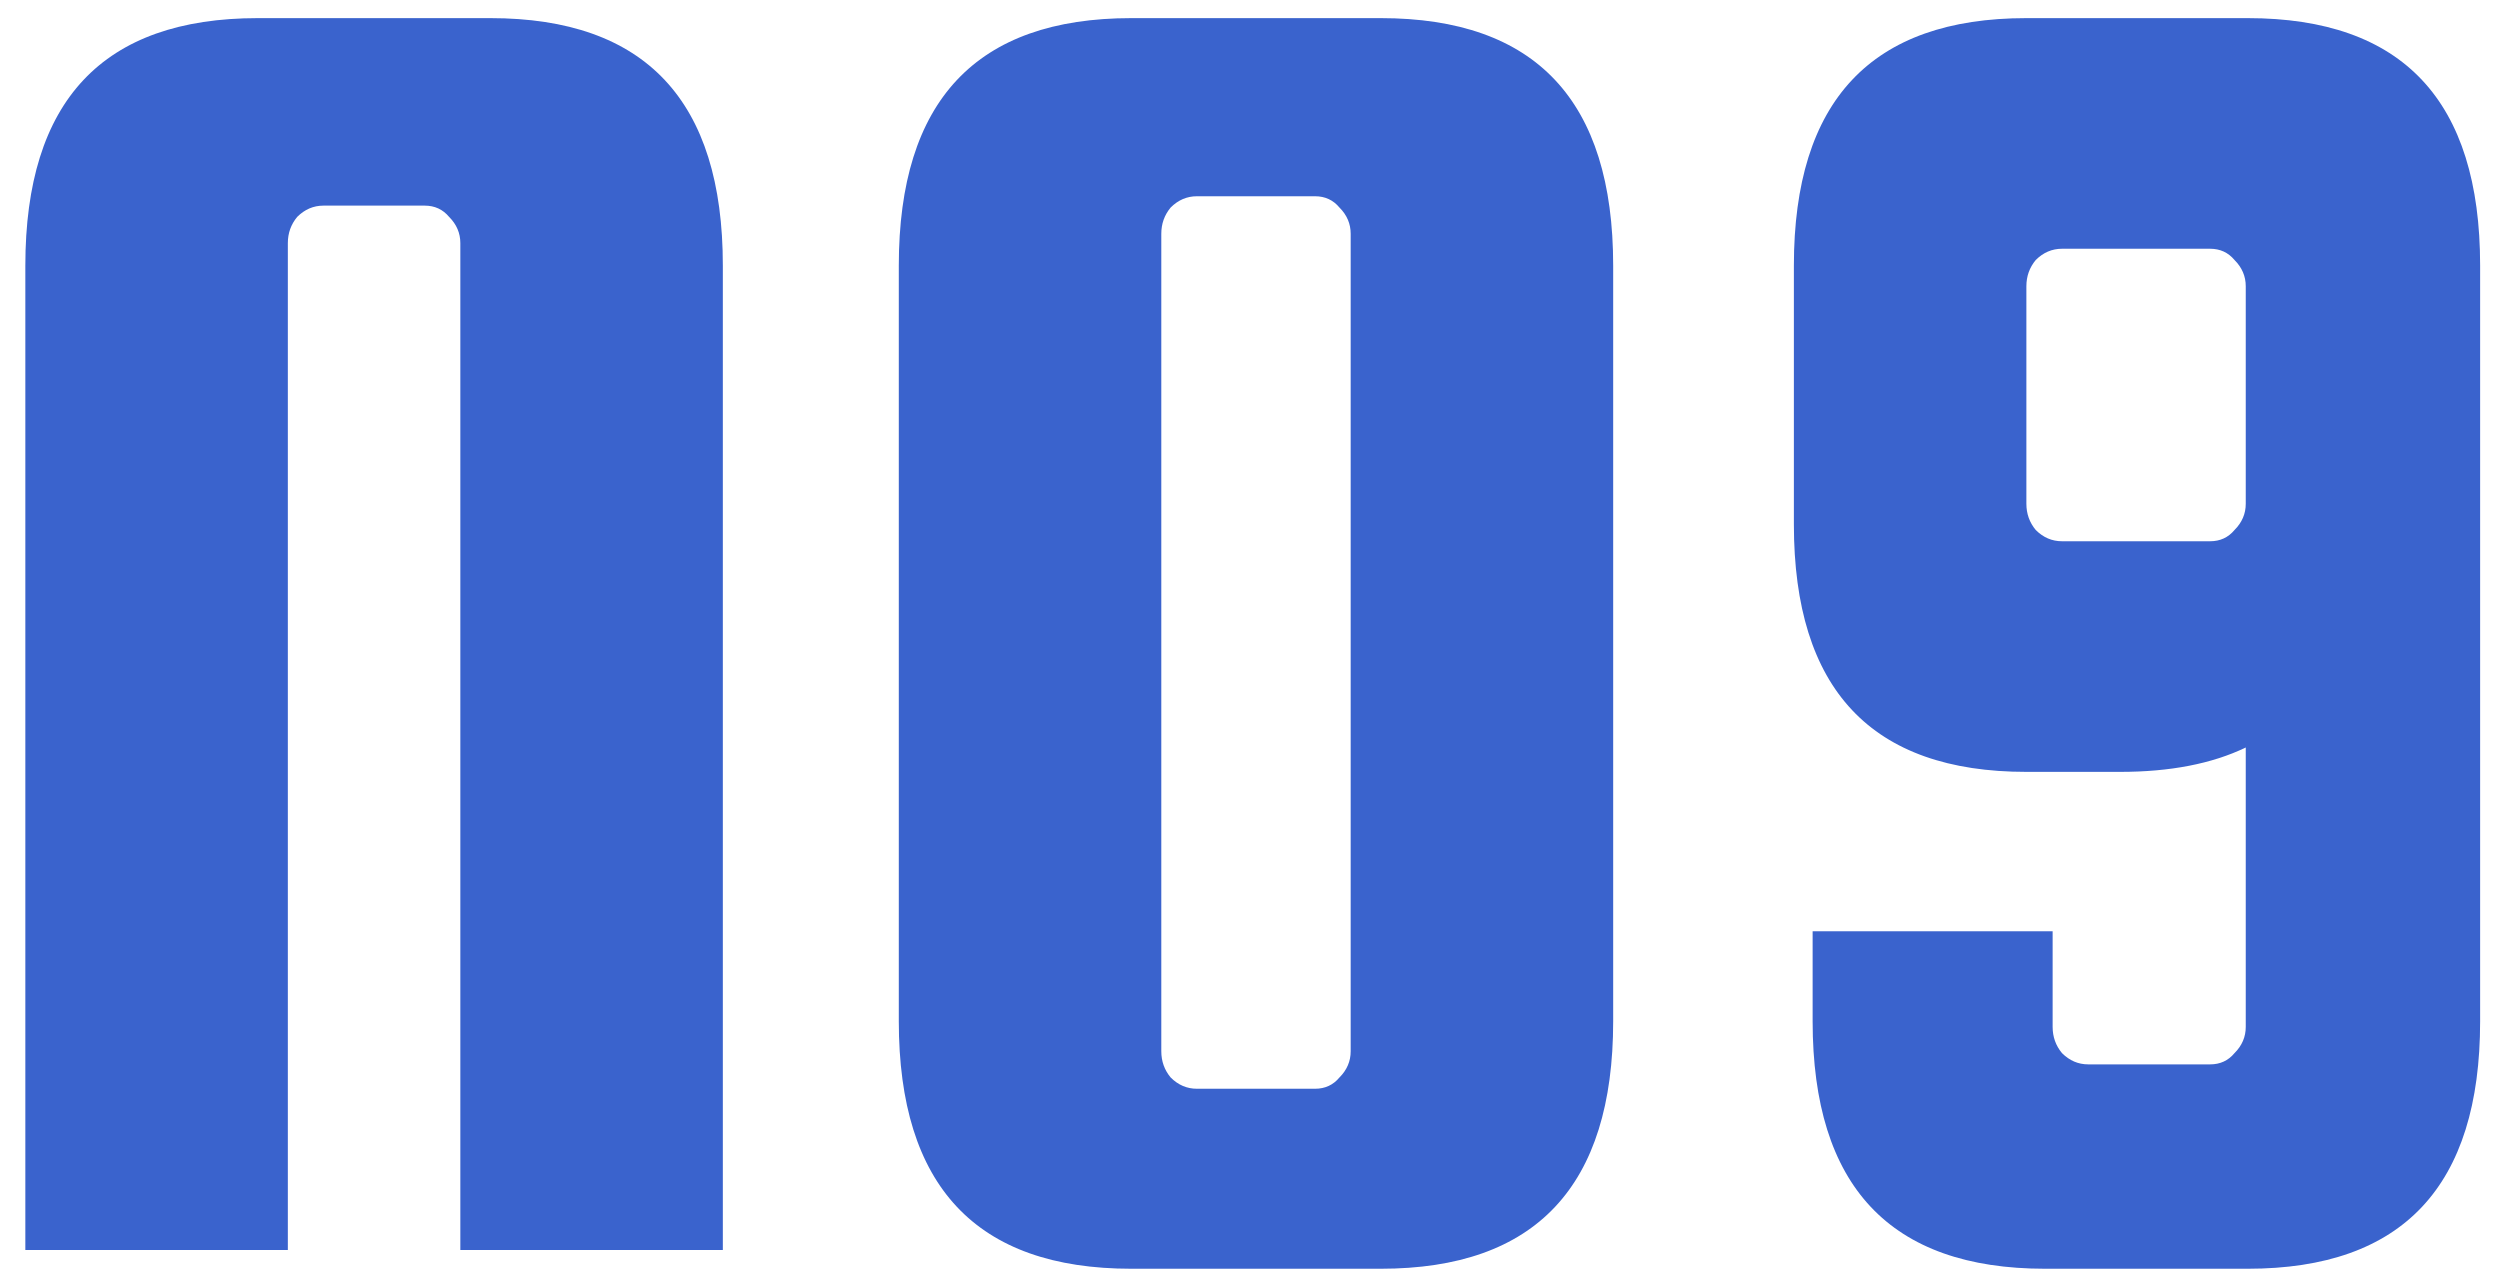 <svg width="96" height="49" viewBox="0 0 96 49" fill="none" xmlns="http://www.w3.org/2000/svg">
<path d="M27.757 48H17.677V9.336C17.677 8.952 17.533 8.616 17.245 8.328C17.005 8.04 16.693 7.896 16.309 7.896H12.421C12.037 7.896 11.701 8.04 11.413 8.328C11.173 8.616 11.053 8.952 11.053 9.336V48H0.973V10.2C0.973 3.864 3.949 0.696 9.901 0.696H18.829C24.781 0.696 27.757 3.864 27.757 10.2V48ZM61.946 10.2V39.216C61.946 45.552 58.97 48.72 53.018 48.72H43.442C37.49 48.72 34.514 45.552 34.514 39.216V10.2C34.514 3.864 37.49 0.696 43.442 0.696H53.018C58.97 0.696 61.946 3.864 61.946 10.2ZM51.866 40.368V8.976C51.866 8.592 51.722 8.256 51.434 7.968C51.194 7.68 50.882 7.536 50.498 7.536H45.962C45.578 7.536 45.242 7.68 44.954 7.968C44.714 8.256 44.594 8.592 44.594 8.976V40.368C44.594 40.752 44.714 41.088 44.954 41.376C45.242 41.664 45.578 41.808 45.962 41.808H50.498C50.882 41.808 51.194 41.664 51.434 41.376C51.722 41.088 51.866 40.752 51.866 40.368ZM81.413 29.64H77.813C71.861 29.64 68.885 26.472 68.885 20.136V10.2C68.885 3.864 71.861 0.696 77.813 0.696H86.309C92.261 0.696 95.237 3.864 95.237 10.2V39.216C95.237 45.552 92.261 48.72 86.309 48.72H78.533C72.581 48.72 69.605 45.552 69.605 39.216V35.76H78.821V39.432C78.821 39.816 78.941 40.152 79.181 40.44C79.469 40.728 79.805 40.872 80.189 40.872H84.869C85.253 40.872 85.565 40.728 85.805 40.44C86.093 40.152 86.237 39.816 86.237 39.432V28.704C84.941 29.328 83.333 29.64 81.413 29.64ZM77.813 10.992V19.344C77.813 19.728 77.933 20.064 78.173 20.352C78.461 20.64 78.797 20.784 79.181 20.784H84.869C85.253 20.784 85.565 20.64 85.805 20.352C86.093 20.064 86.237 19.728 86.237 19.344V10.992C86.237 10.608 86.093 10.272 85.805 9.984C85.565 9.696 85.253 9.552 84.869 9.552H79.181C78.797 9.552 78.461 9.696 78.173 9.984C77.933 10.272 77.813 10.608 77.813 10.992Z" fill="#3A63CD"/>
</svg>

